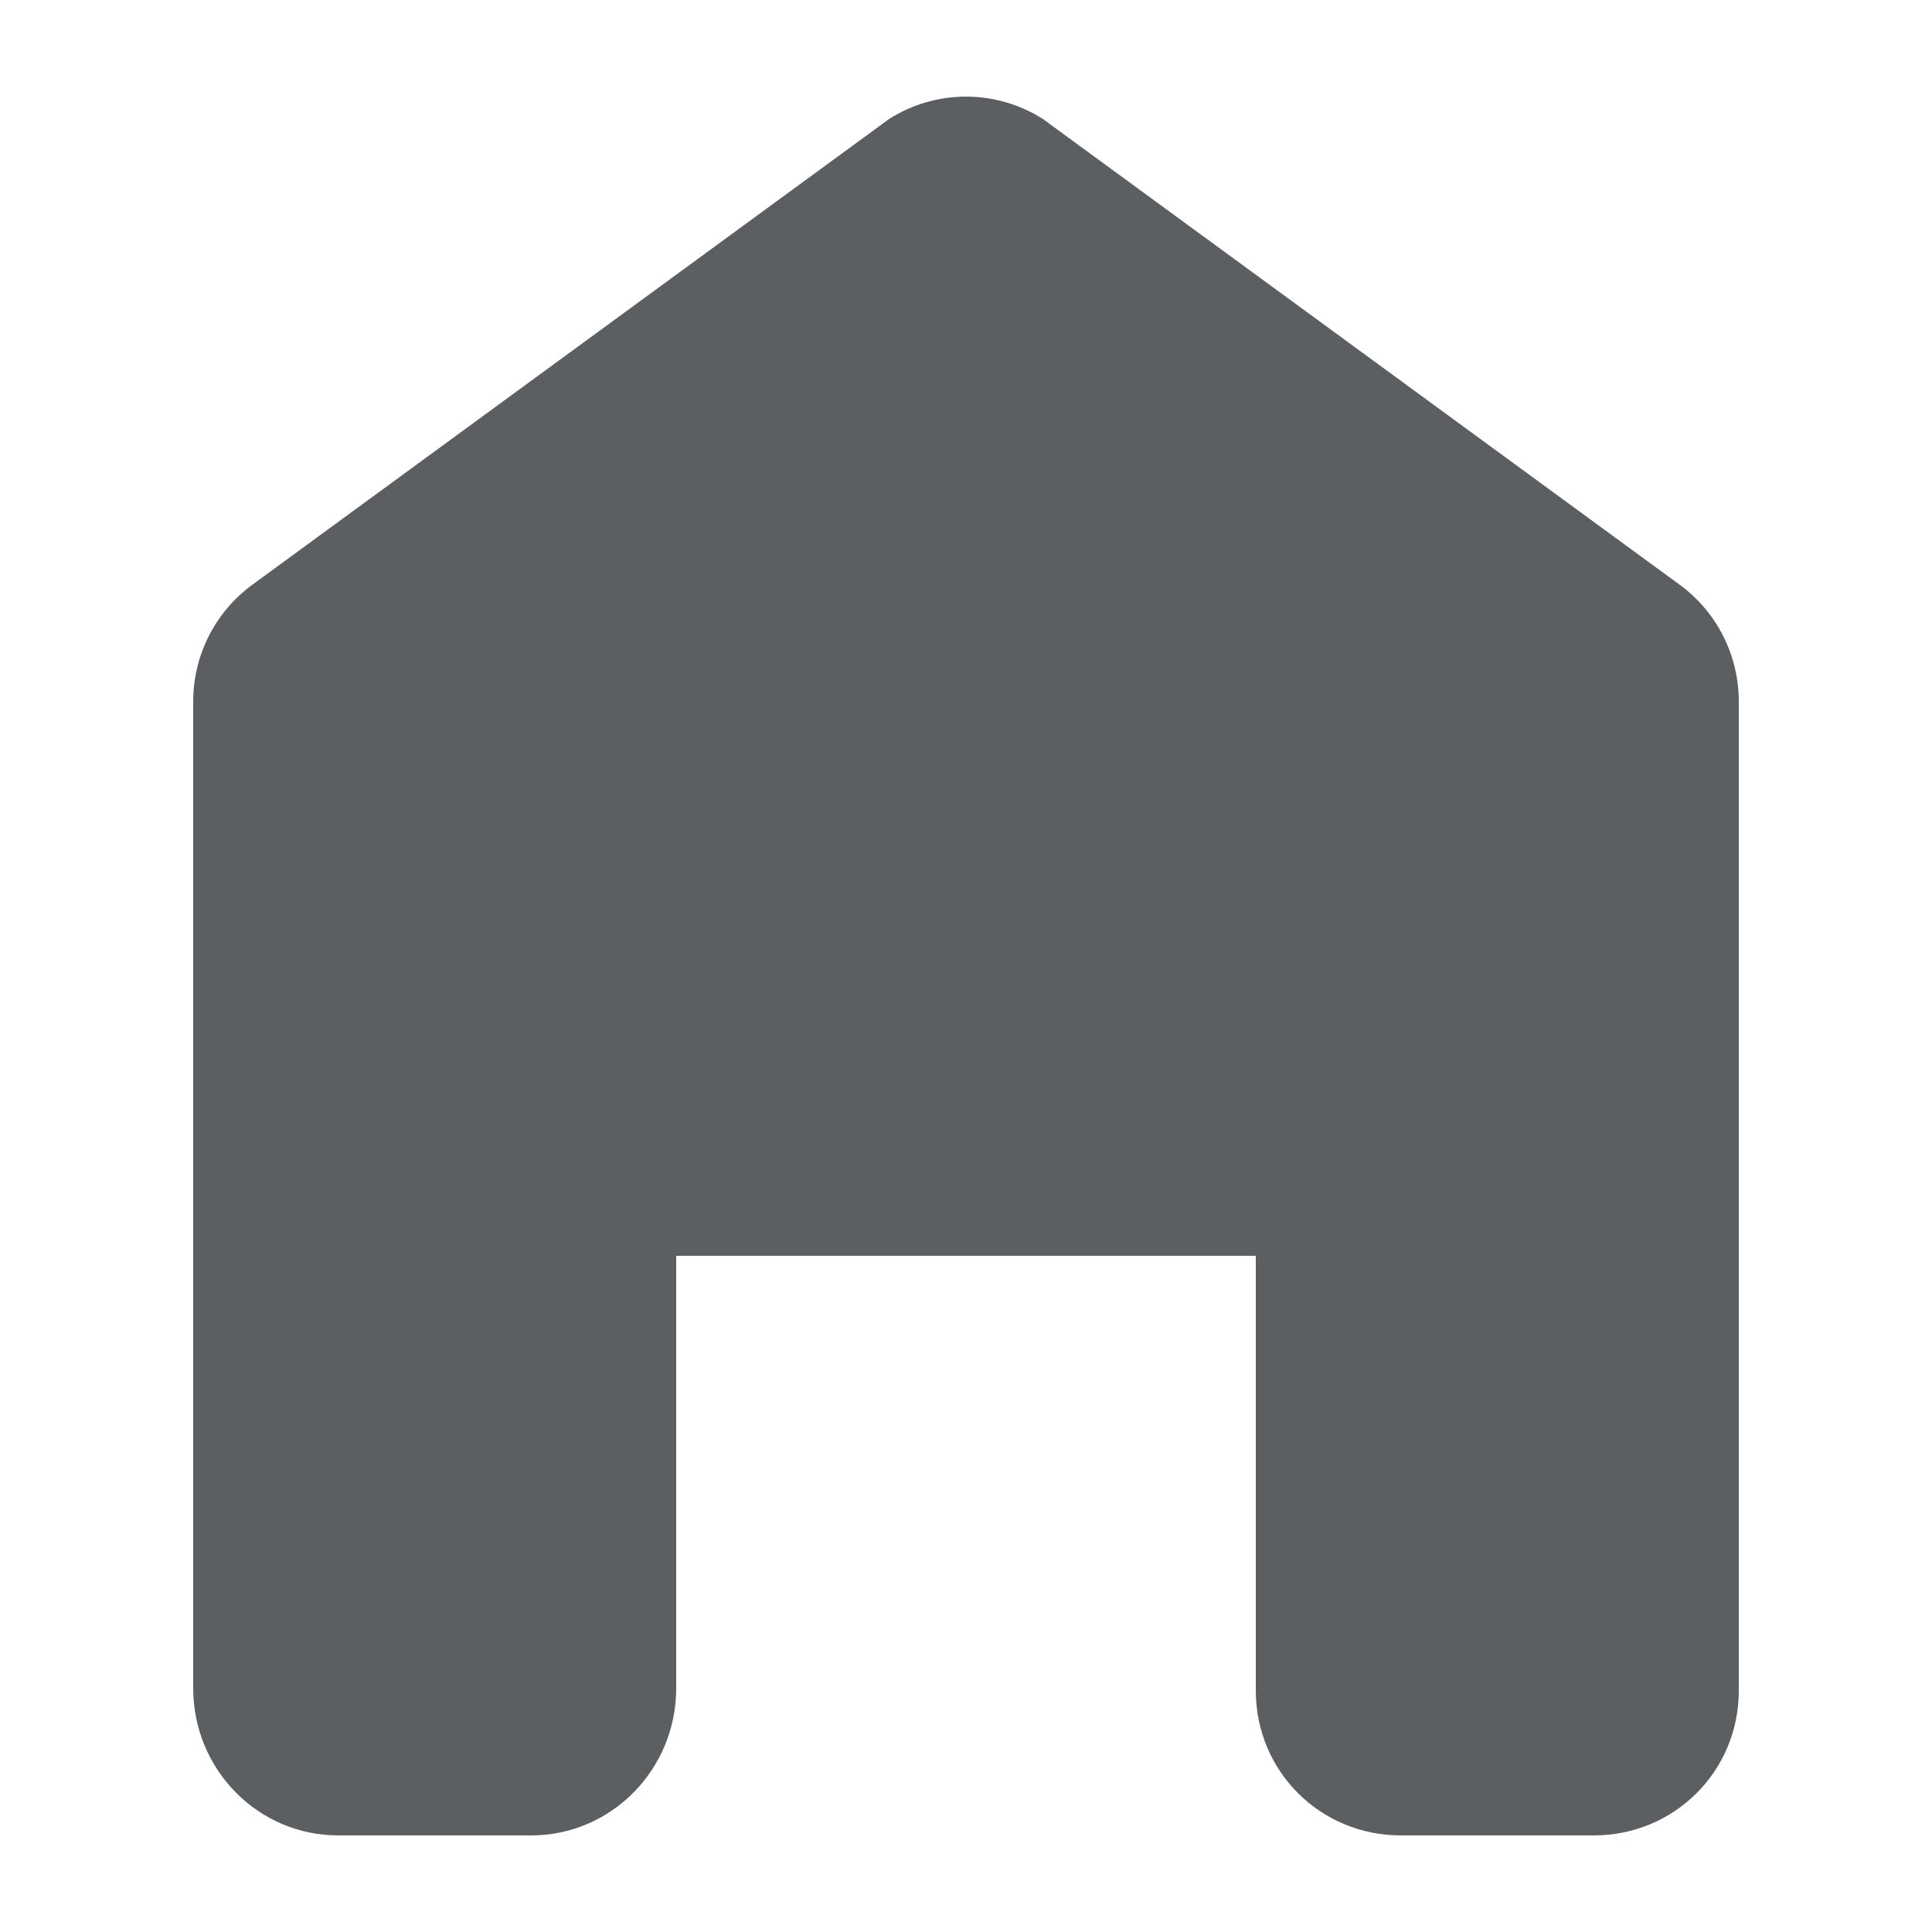 <svg width="20" height="20" viewBox="0 0 20 20" fill="none" xmlns="http://www.w3.org/2000/svg">
<path d="M18 7.261V17.5C18 18.341 17.328 19 16.5 19H14.5C13.672 19 13 18.341 13 17.5V13H7V17.477C7 18.318 6.328 19 5.5 19H3.5C2.672 19 2 18.318 2 17.477V7.261C2 6.783 2.228 6.333 2.615 6.051L9.205 1.231C9.691 0.923 10.309 0.923 10.795 1.231L17.385 6.051C17.772 6.333 18 6.783 18 7.261Z" fill="#5C5F62"/>
</svg>
